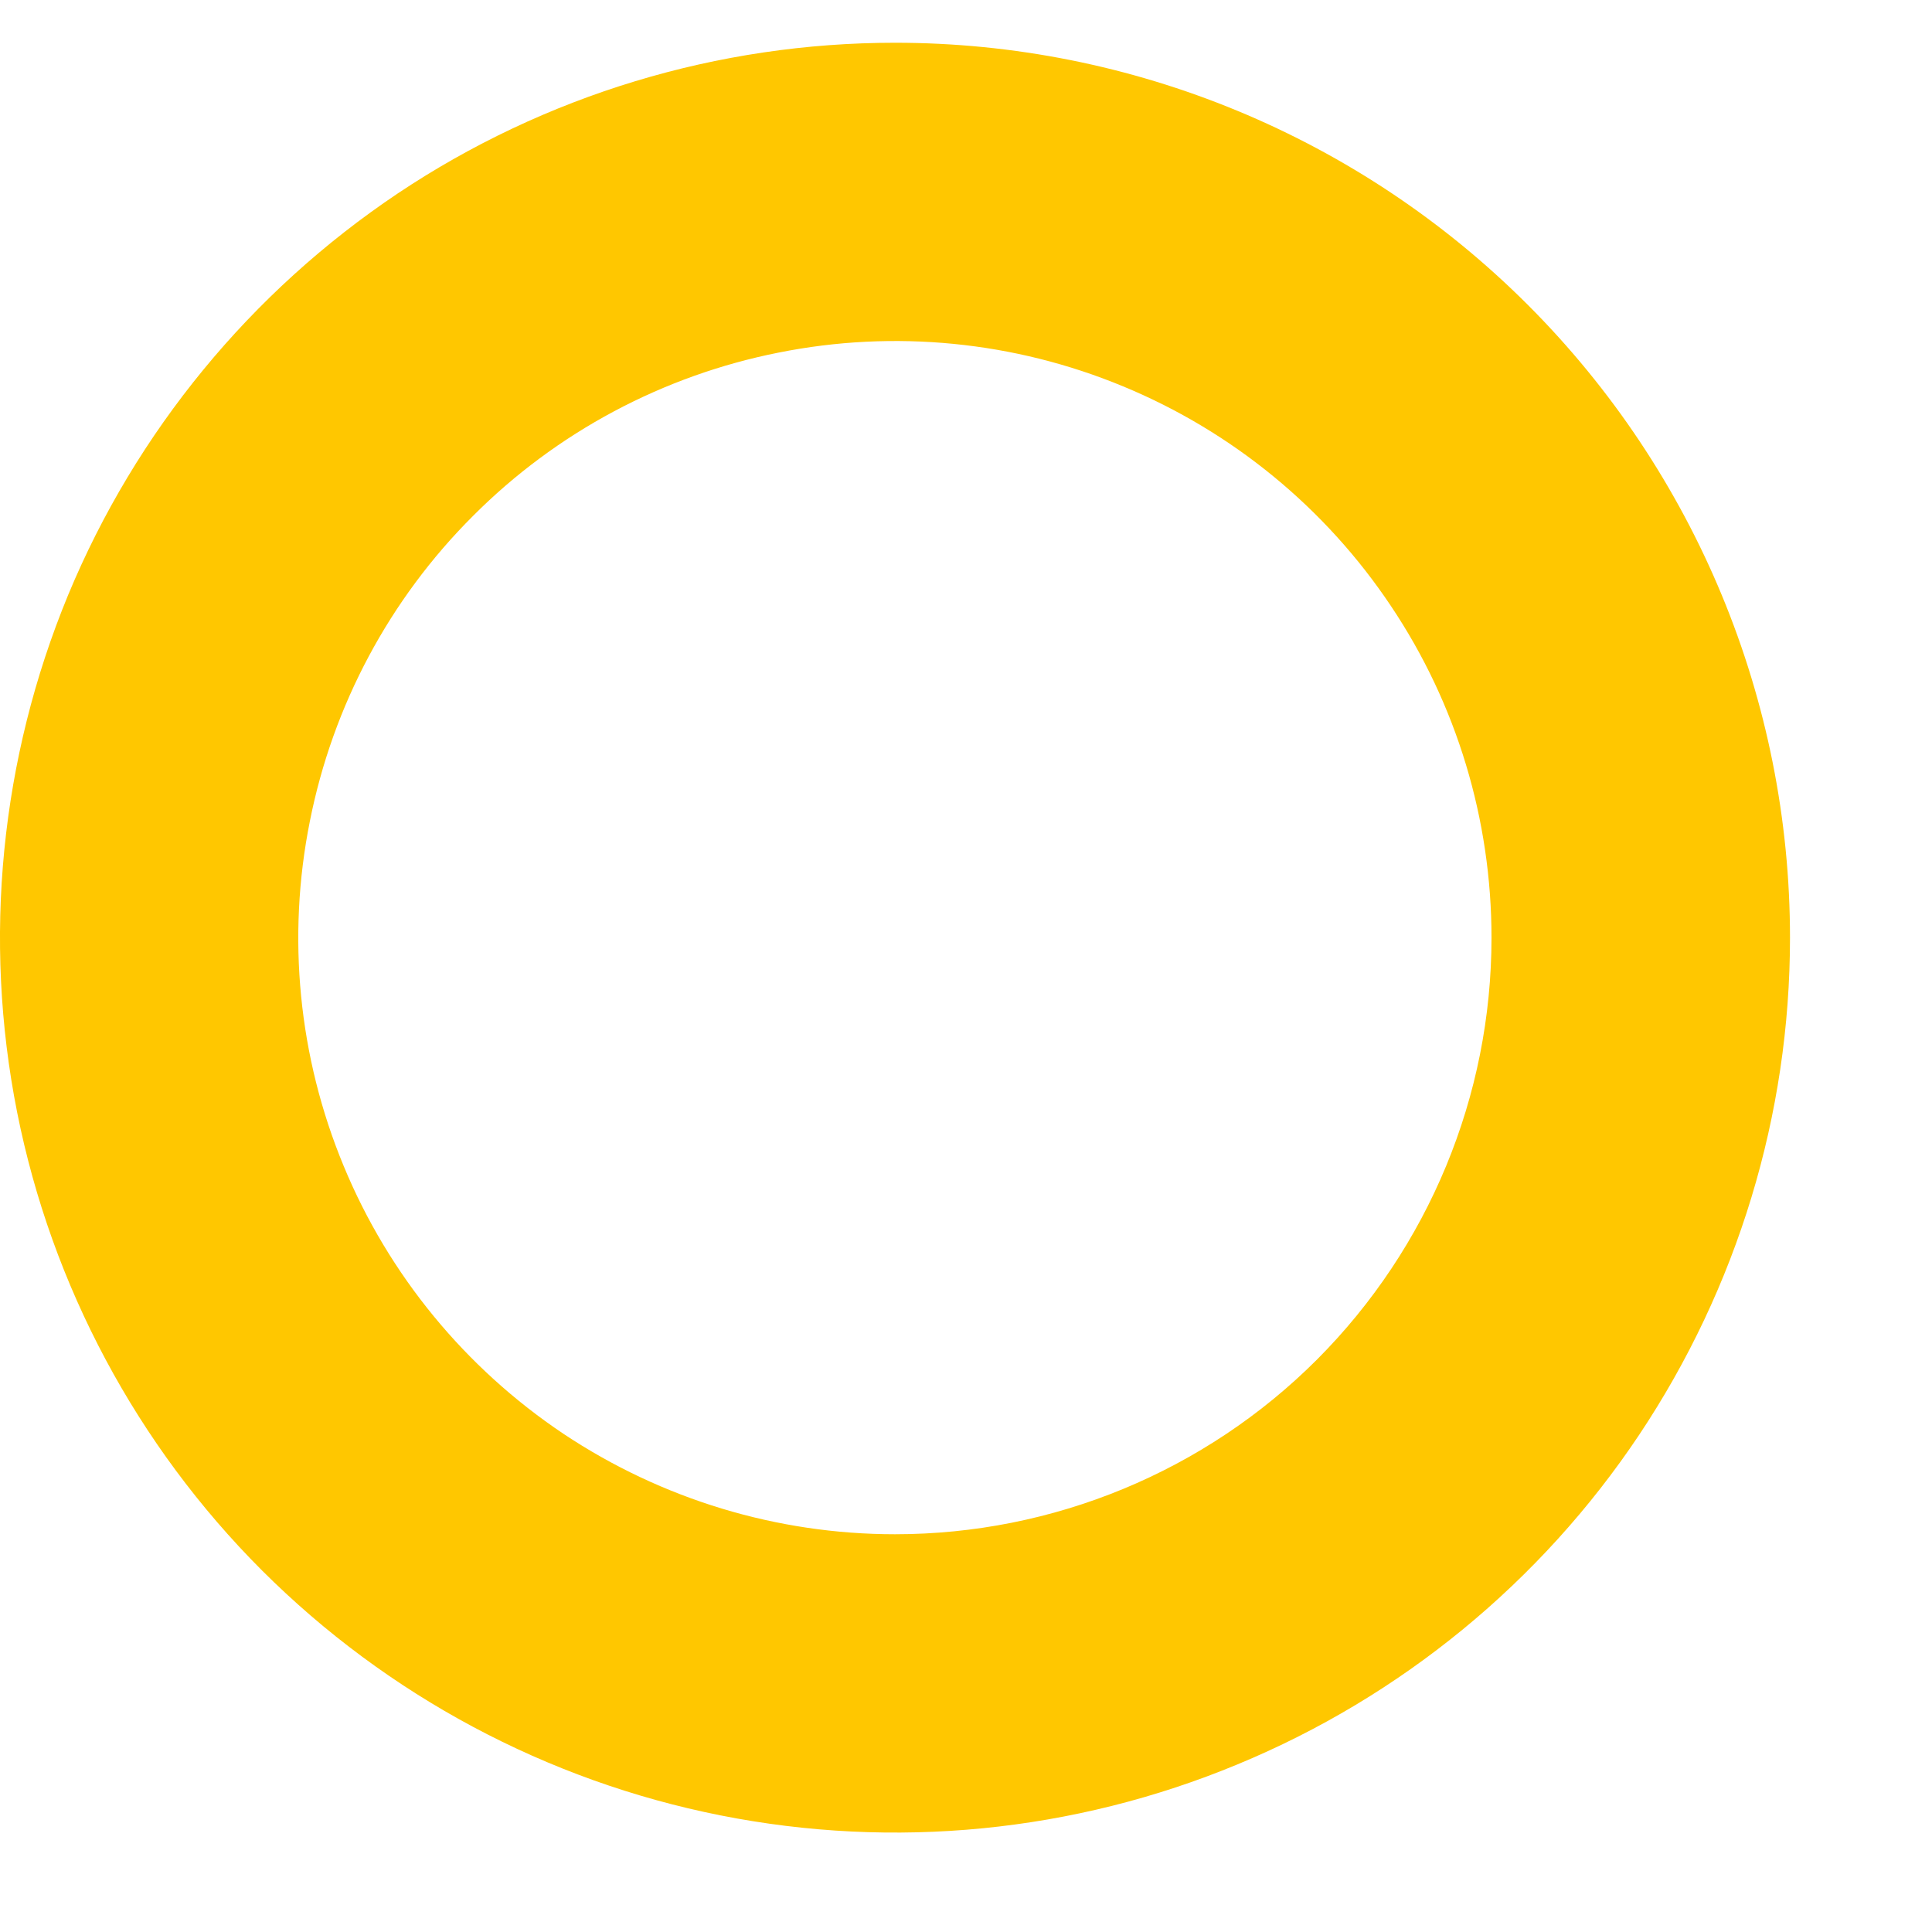 <svg width="8" height="8" viewBox="0 0 8 8" fill="none" xmlns="http://www.w3.org/2000/svg">
<path d="M3.706 0.177C2.973 0.177 2.256 0.394 1.647 0.801C1.038 1.209 0.563 1.787 0.282 2.464C0.002 3.142 -0.072 3.887 0.071 4.606C0.214 5.324 0.567 5.985 1.085 6.503C1.604 7.021 2.264 7.374 2.983 7.517C3.702 7.66 4.447 7.587 5.124 7.306C5.801 7.026 6.38 6.551 6.787 5.942C7.194 5.332 7.412 4.616 7.412 3.883C7.412 2.9 7.021 1.957 6.326 1.262C5.631 0.567 4.689 0.177 3.706 0.177ZM3.706 6.353C3.217 6.353 2.74 6.208 2.333 5.937C1.927 5.665 1.61 5.28 1.423 4.828C1.236 4.377 1.187 3.88 1.283 3.401C1.378 2.921 1.613 2.481 1.959 2.136C2.304 1.79 2.745 1.555 3.224 1.46C3.703 1.364 4.2 1.413 4.651 1.6C5.103 1.787 5.489 2.104 5.76 2.51C6.032 2.916 6.176 3.394 6.176 3.883C6.176 4.538 5.916 5.166 5.453 5.63C4.99 6.093 4.361 6.353 3.706 6.353Z" fill="#FFC700"/>
</svg>
